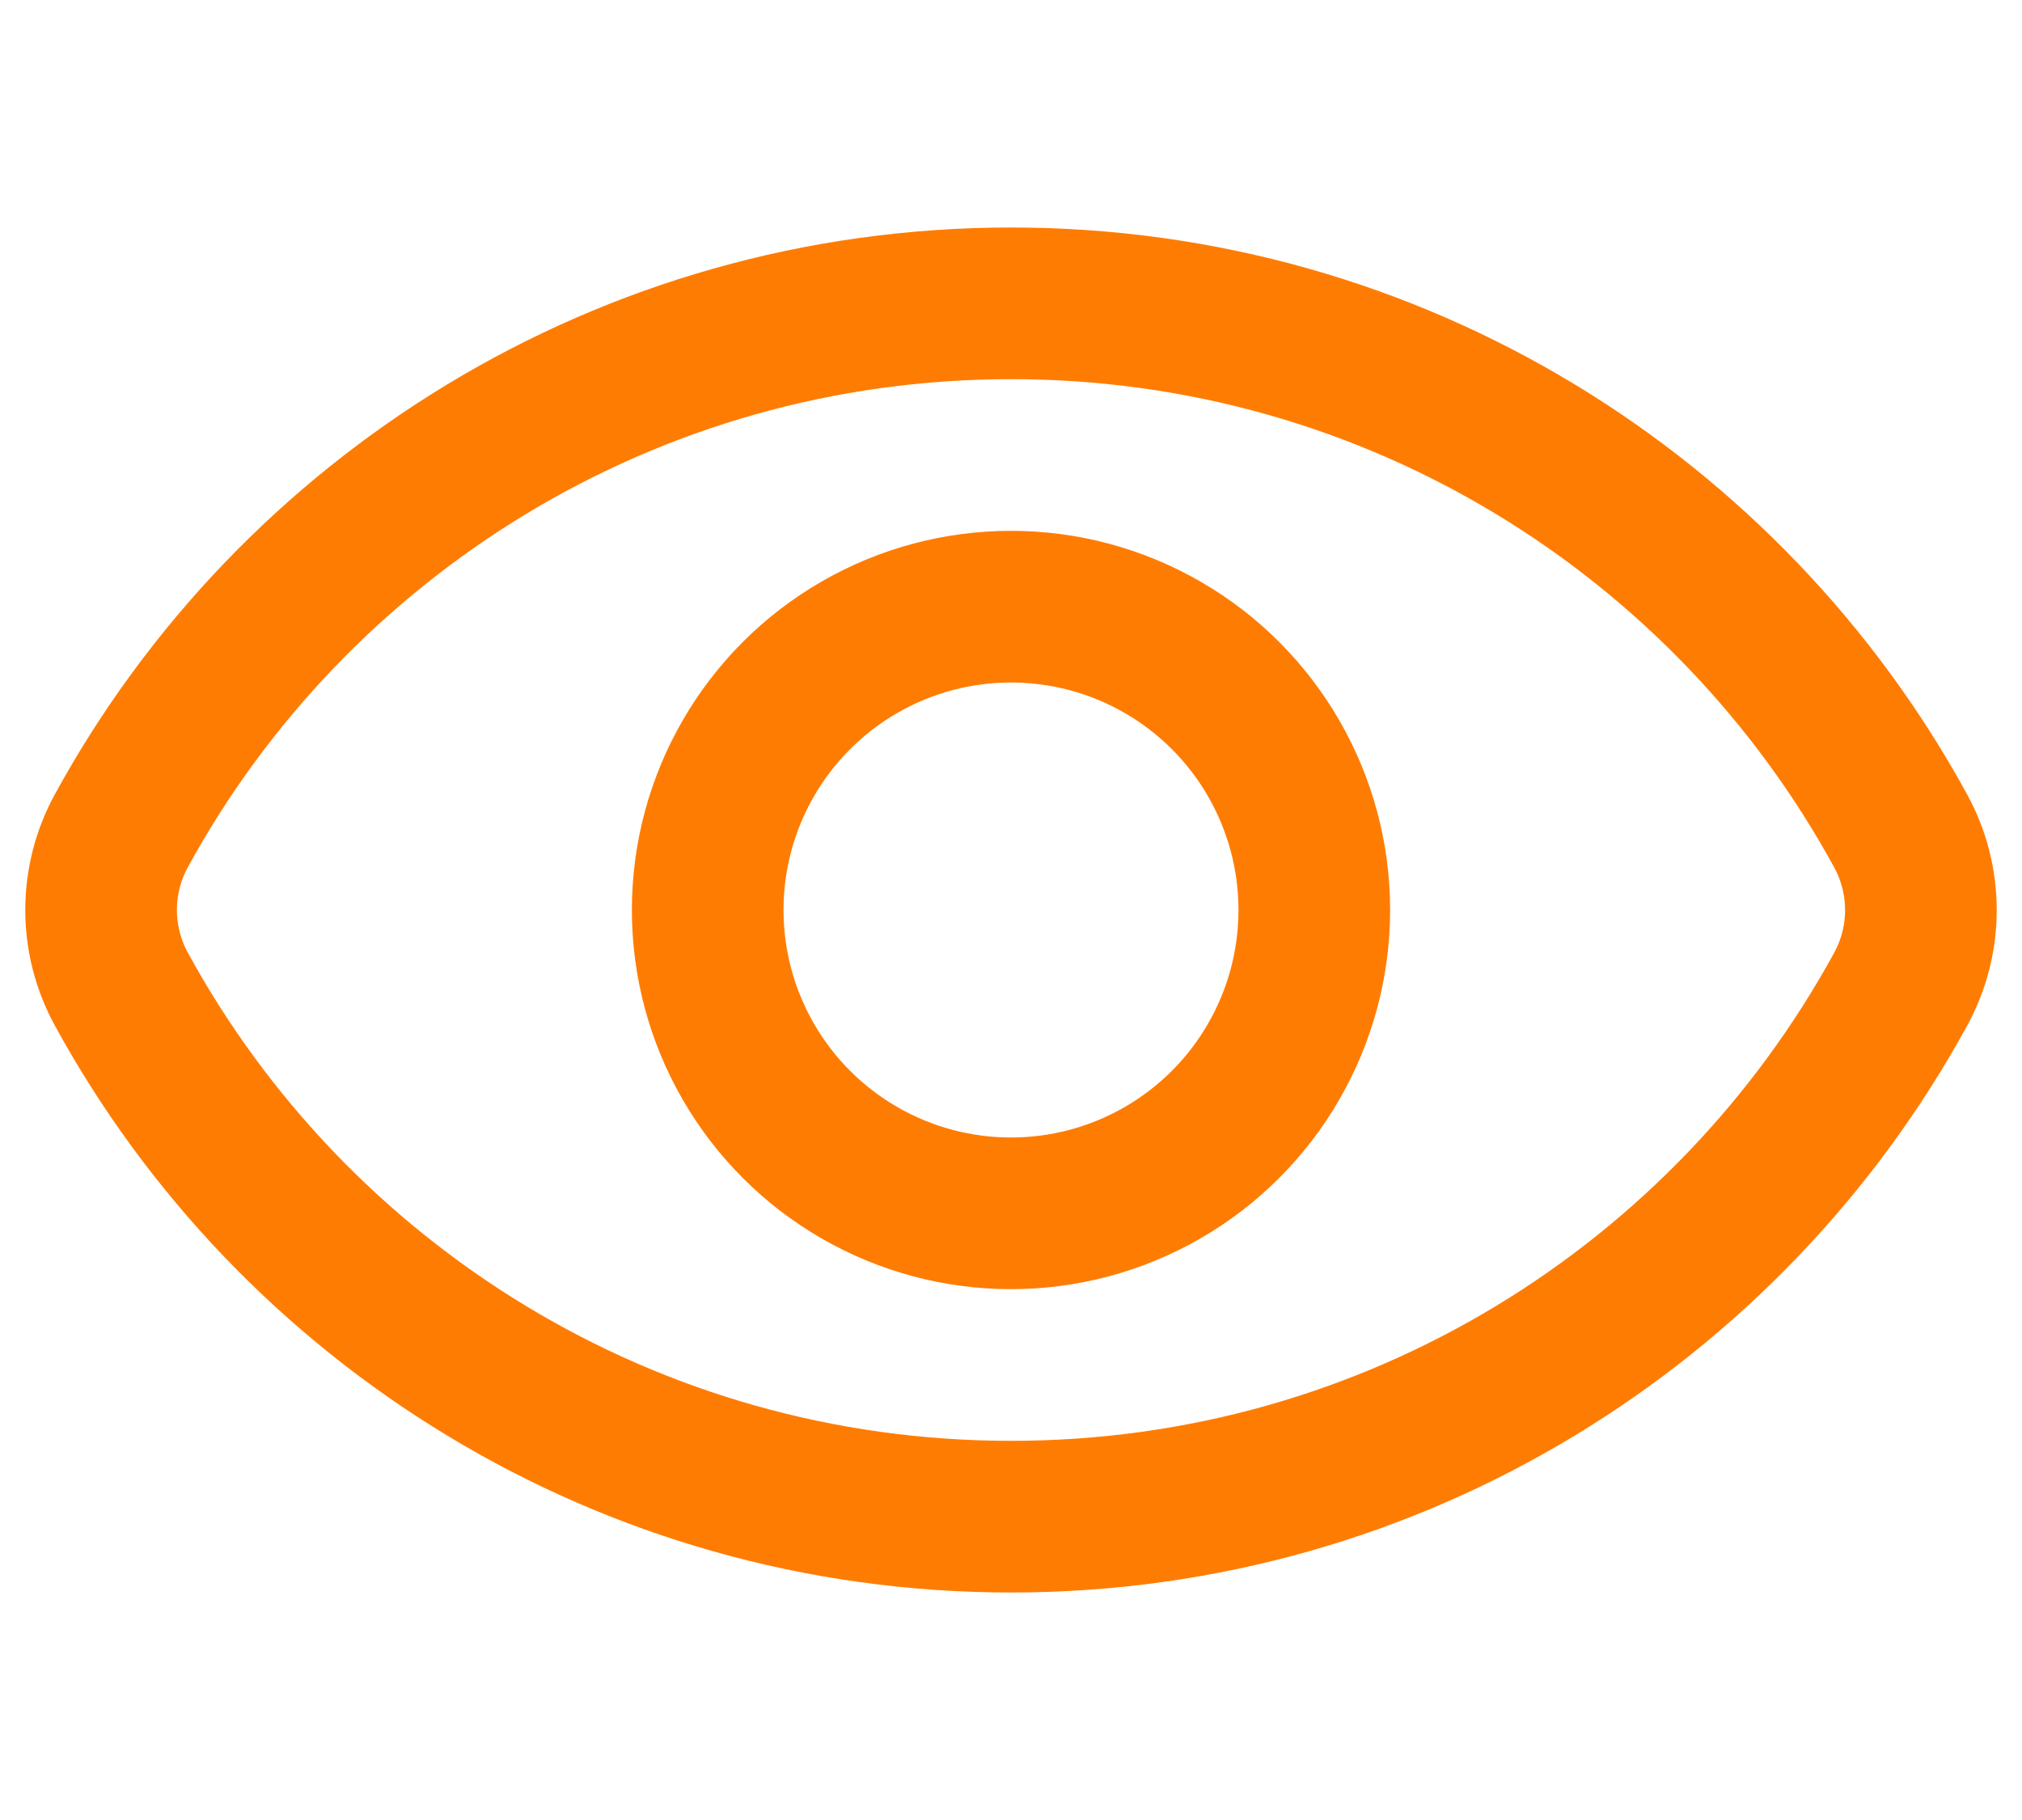 <svg fill="none" height="18" viewBox="0 0 20 14" width="20" xmlns="http://www.w3.org/2000/svg">
    <path d="M1.201 7.784C0.933 7.295 0.933 6.704 1.201 6.215C2.9 3.108 6.203 1 10 1C13.797 1 17.1 3.108 18.799 6.216C19.067 6.705 19.067 7.296 18.799 7.785C17.1 10.892 13.797 13 10 13C6.203 13 2.9 10.892 1.201 7.784Z"
          stroke="#FF7C03" stroke-width="1.5"/>
    <circle cx="10" cy="7" r="3" stroke="#FF7C03" stroke-width="1.5"/>
</svg>
